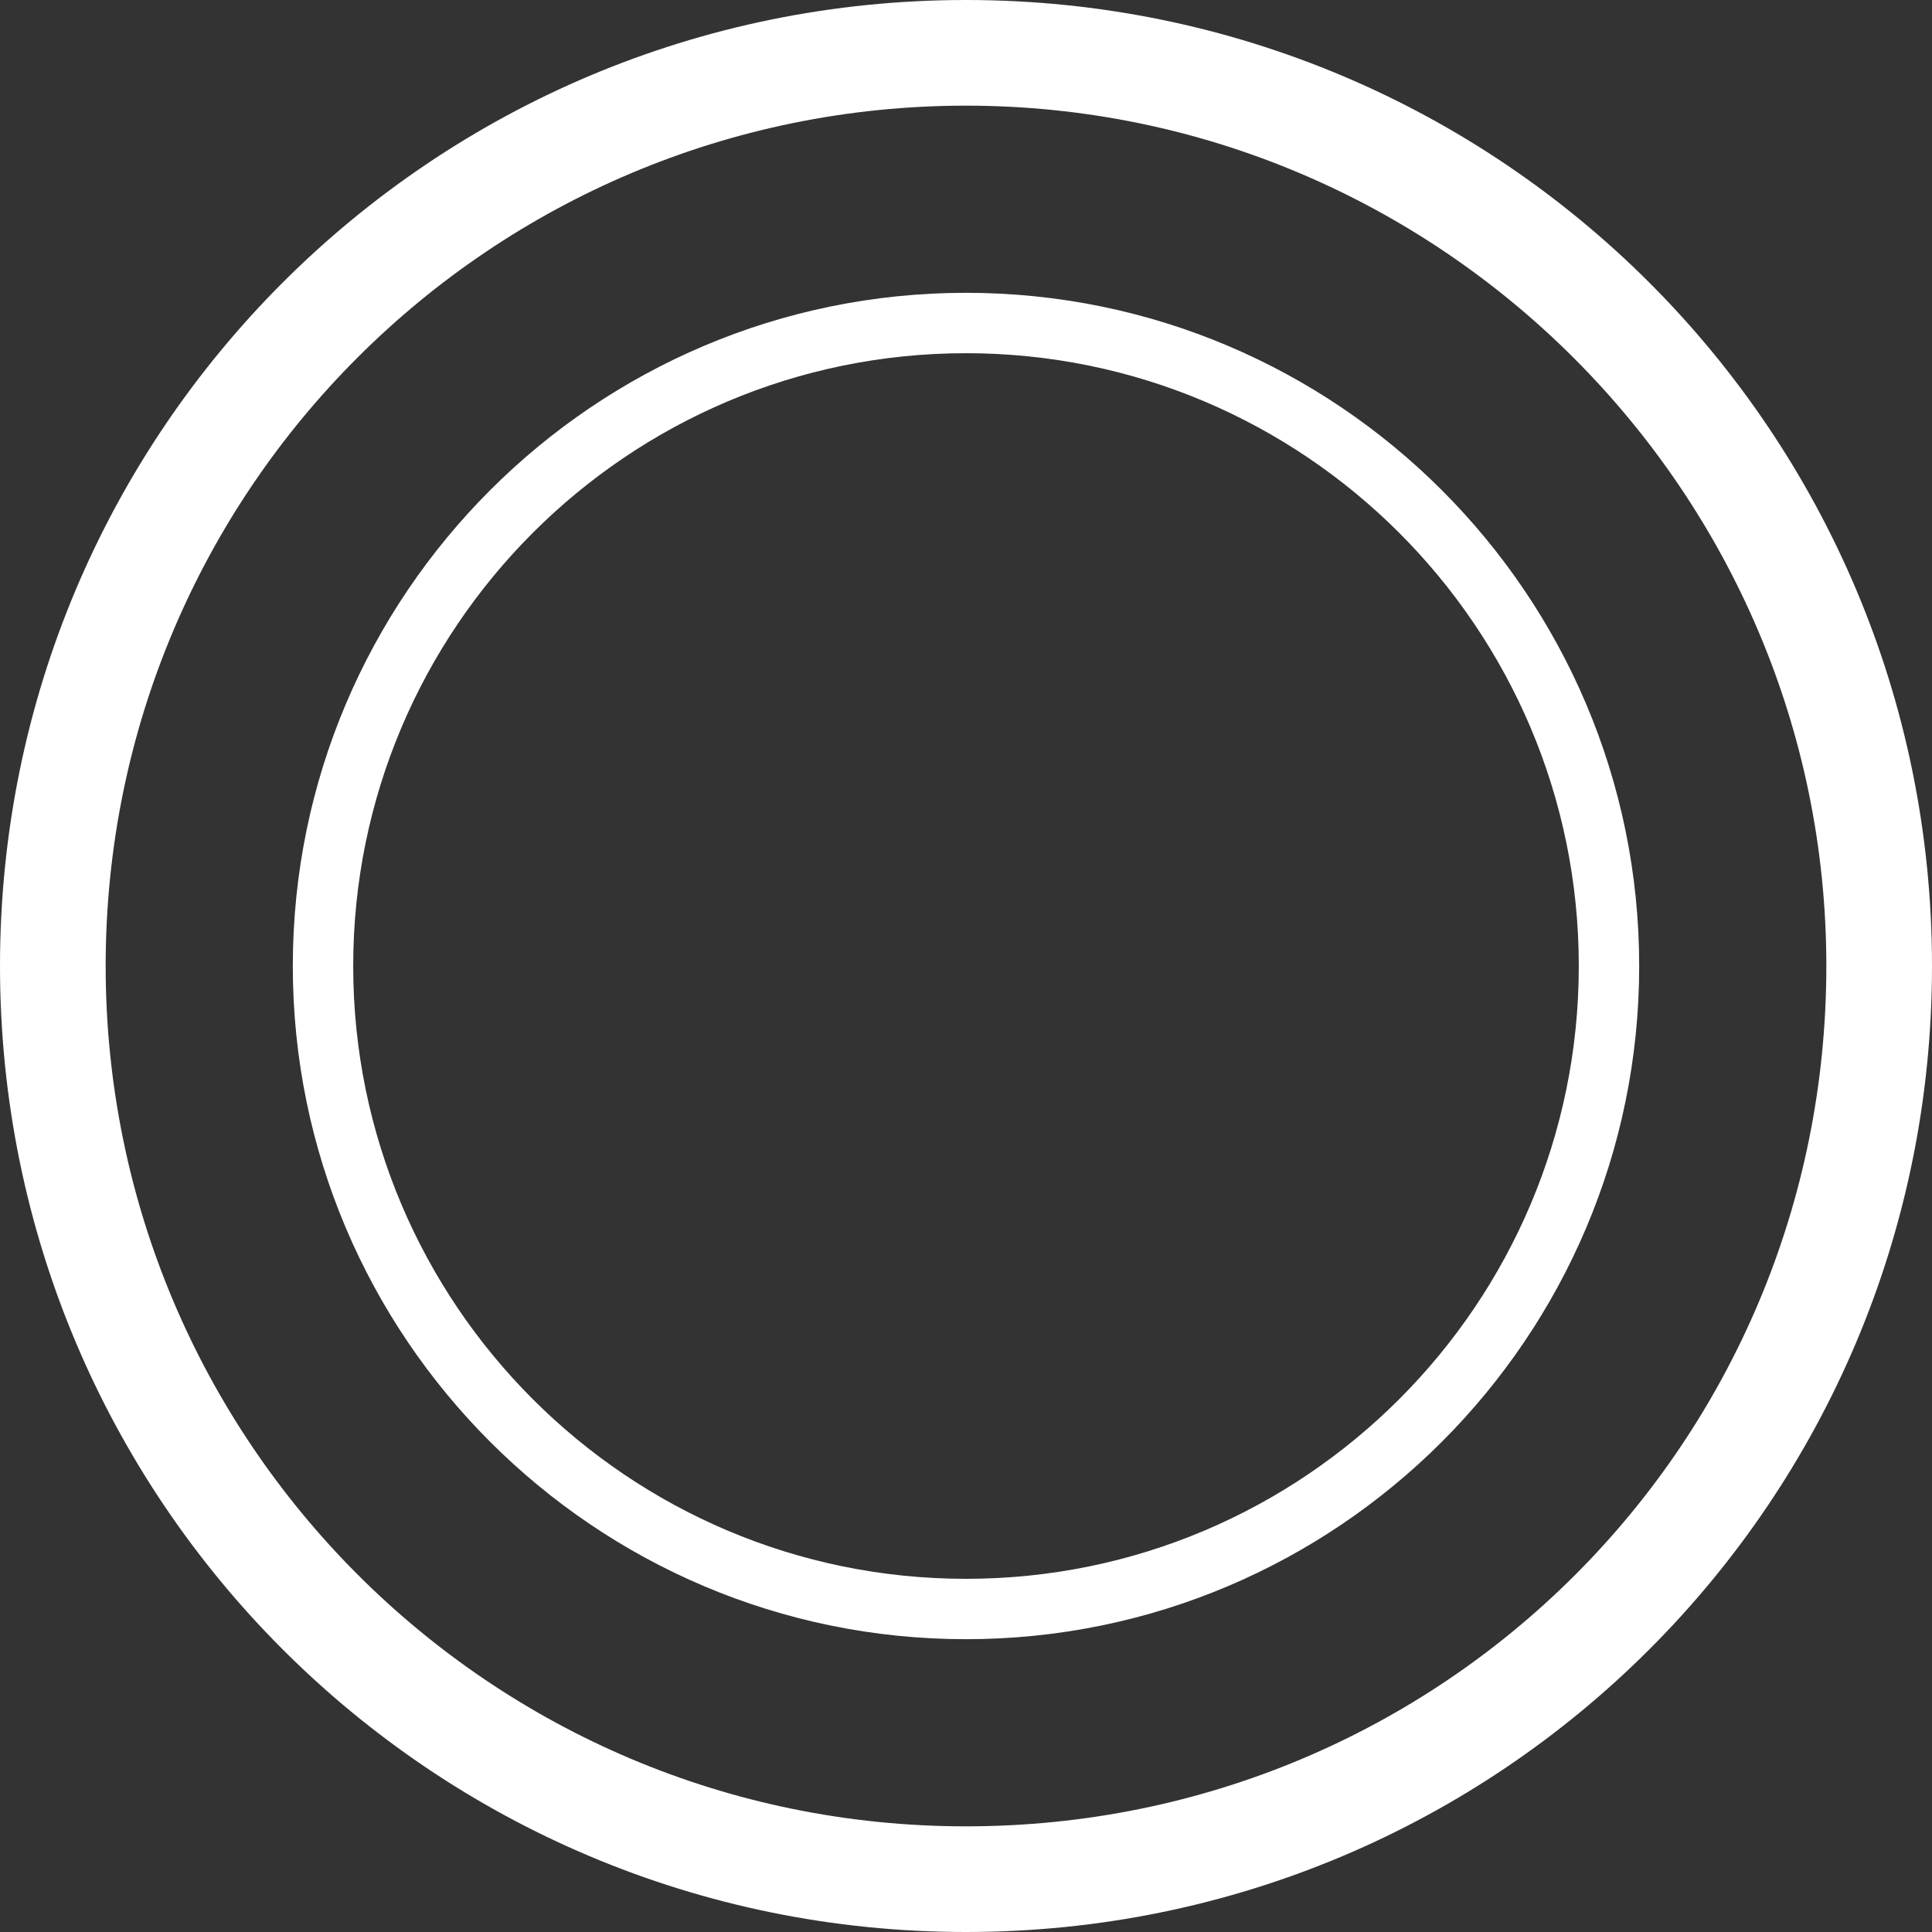 <svg width="61" height="61" viewBox="0 0 61 61" fill="none" xmlns="http://www.w3.org/2000/svg">
<rect x="0" y="0" width="61" height="61" fill="#333333" stroke="none"/>
<path d="M30.5 0C13.63 0 0 13.63 0 30.5C0 47.37 13.63 61 30.5 61C47.37 61 61 47.37 61 30.5C61 13.63 47.37 0 30.5 0ZM30.5 57.664C15.441 57.664 3.336 45.464 3.336 30.5C3.336 15.441 15.536 3.336 30.5 3.336C45.464 3.336 57.664 15.536 57.664 30.5C57.664 45.559 45.559 57.664 30.5 57.664Z" fill="white"/>
<path d="M30.5 9.245C18.776 9.245 9.245 18.777 9.245 30.5C9.245 42.223 18.776 51.755 30.5 51.755C42.223 51.755 51.755 42.223 51.755 30.5C51.755 18.777 42.223 9.245 30.5 9.245ZM30.5 49.849C19.825 49.849 11.152 41.175 11.152 30.5C11.152 19.825 19.825 11.152 30.5 11.152C41.175 11.152 49.848 19.825 49.848 30.5C49.848 41.175 41.175 49.849 30.5 49.849Z" fill="white"/>
</svg>
